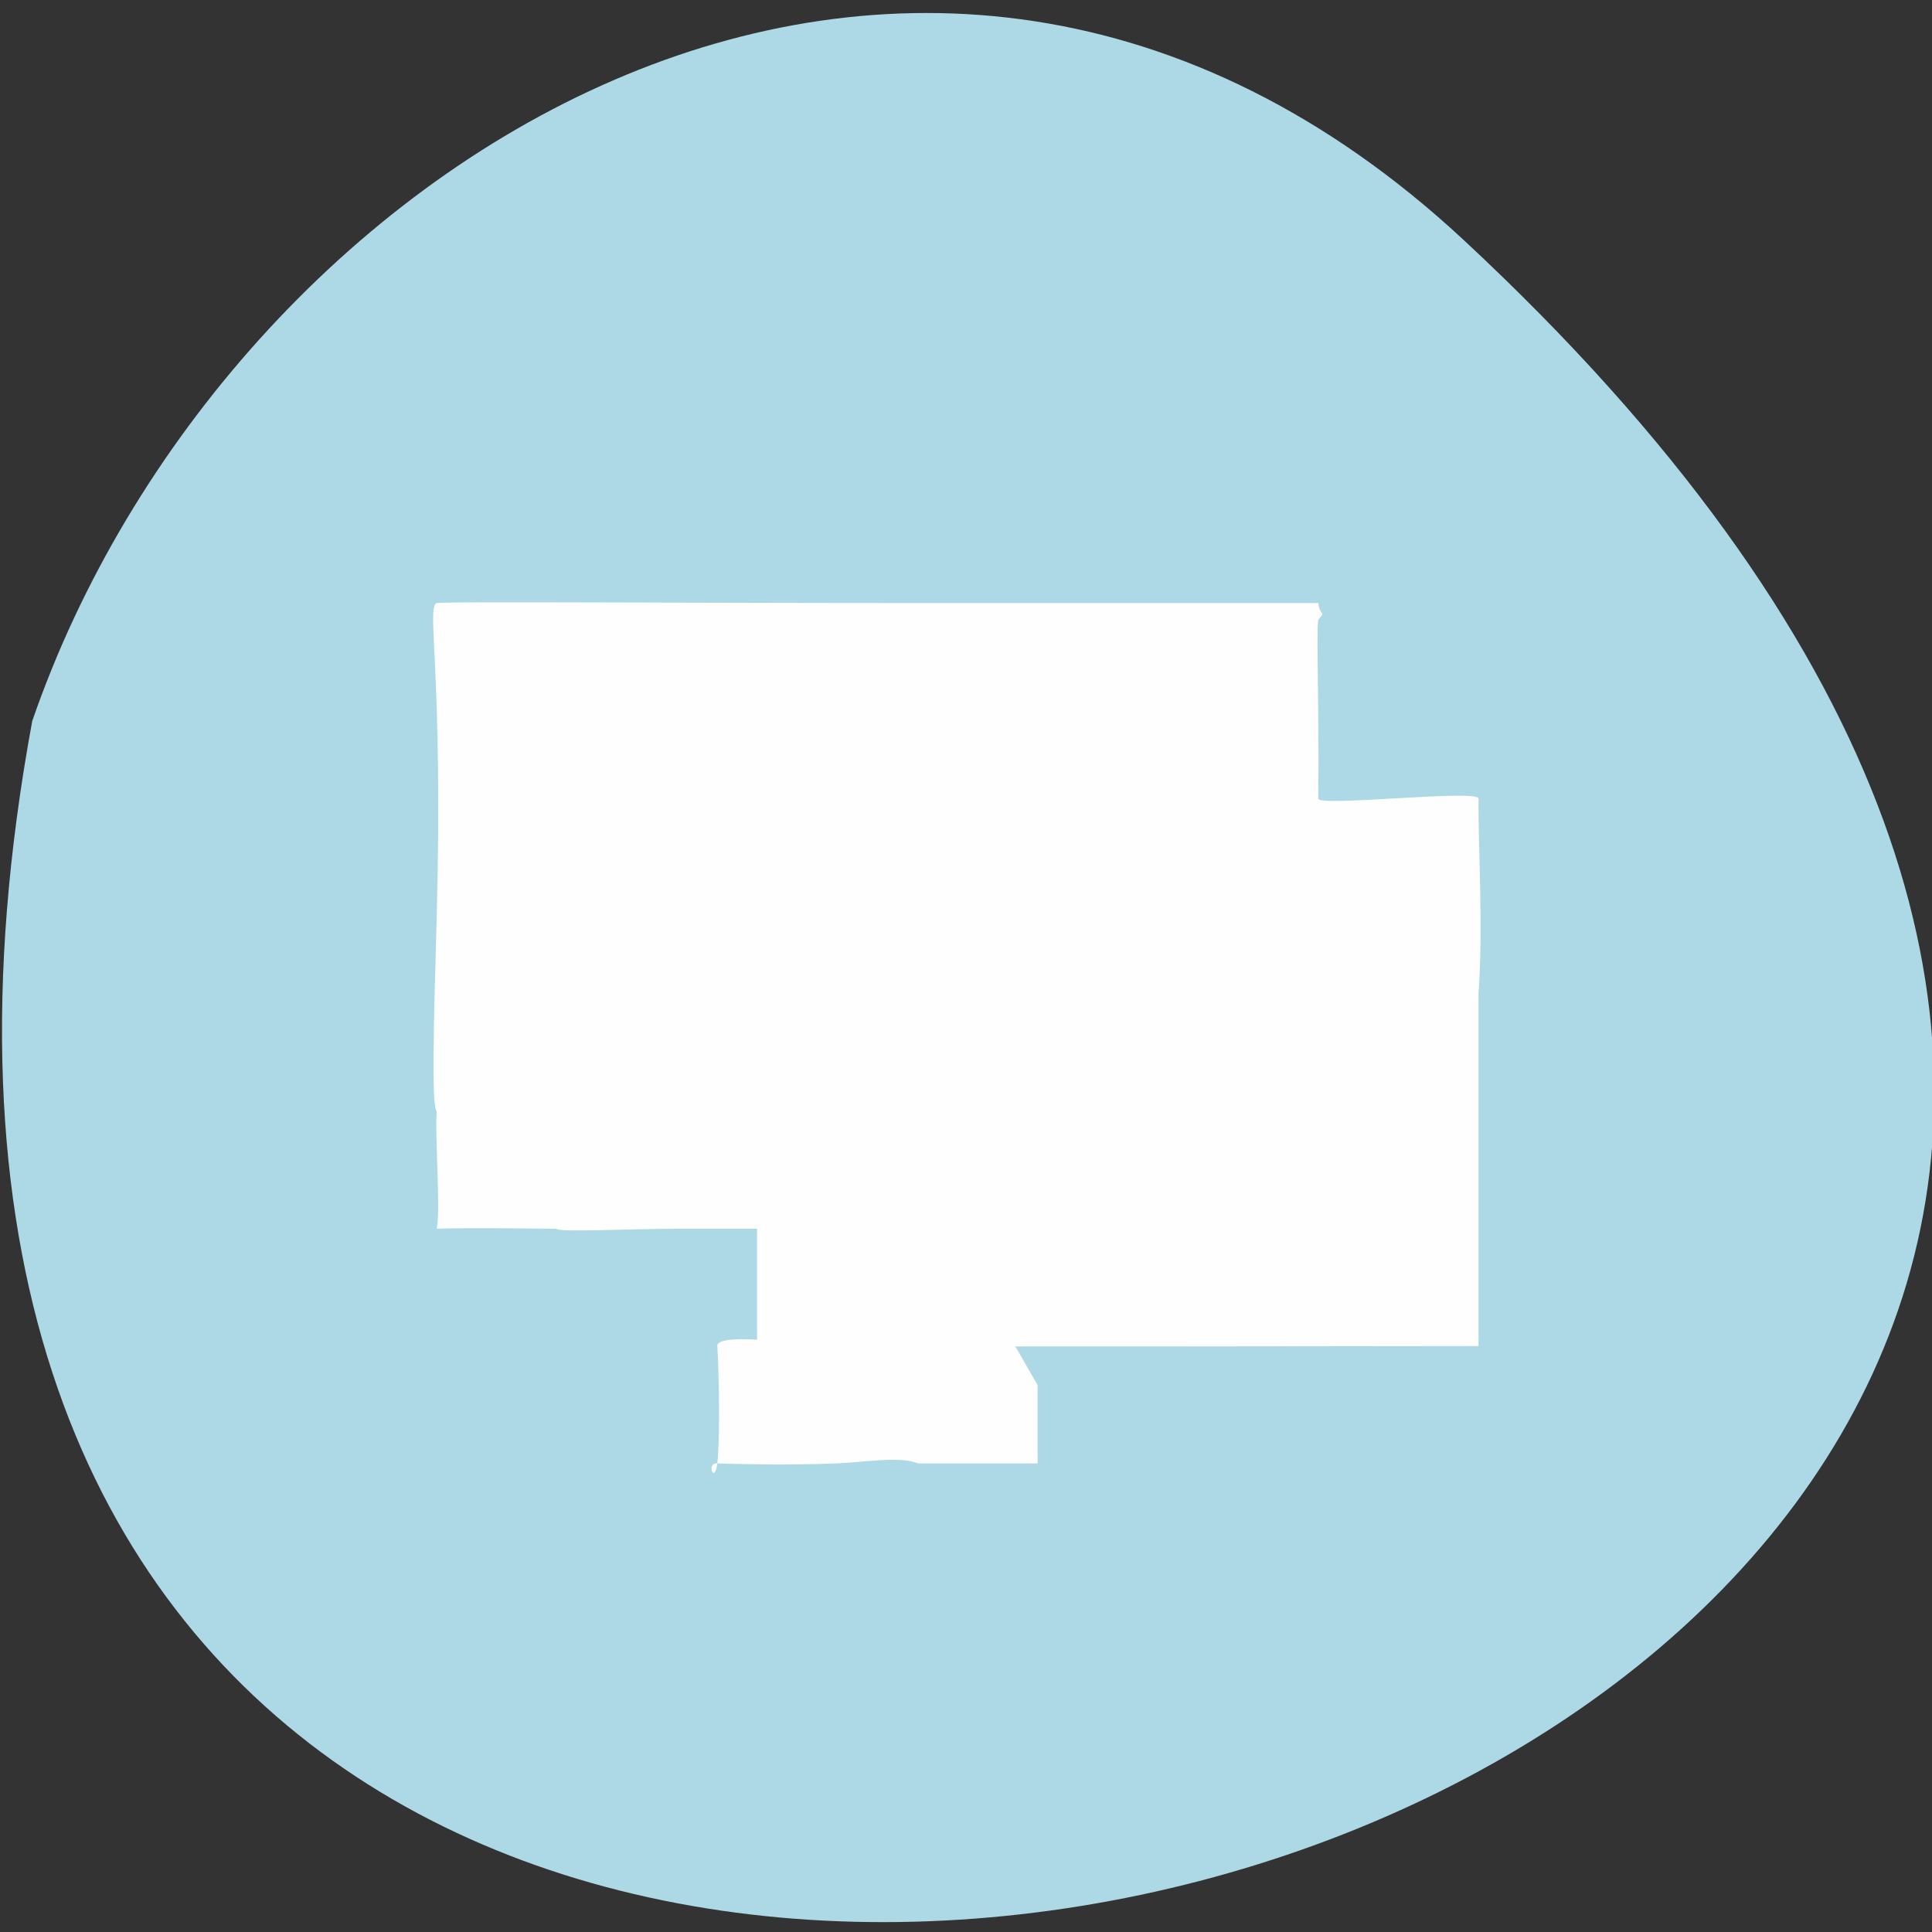 
<svg xmlns="http://www.w3.org/2000/svg" xmlns:xlink="http://www.w3.org/1999/xlink" width="22px" height="22px" viewBox="0 0 22 22" version="1.1">
<rect x="0" y="0" width="22" height="22" fill="#333333" stroke="none"/>
<g id="surface1">
<path style=" stroke:none;fill-rule:nonzero;fill:rgb(67.843%,84.706%,90.196%);fill-opacity:1;" d="M 16.664 2.73 C 36.145 20.844 -4.066 32.254 0.367 8.211 C 2.555 1.867 10.406 -3.082 16.664 2.73 Z M 16.664 2.73 "/>
<path style=" stroke:none;fill-rule:nonzero;fill:rgb(99.608%,99.608%,99.608%);fill-opacity:1;" d="M 8.168 16.664 C 8.035 16.652 8.137 16.914 8.168 16.664 C 8.203 16.371 8.184 15.547 8.168 15.328 C 8.156 15.18 8.992 15.277 9.078 15.328 C 9.18 15.387 8.543 15.406 8.621 15.328 C 8.727 15.23 8.664 15.066 8.703 15.066 C 8.738 15.066 8.621 15.574 8.621 15.328 L 8.621 13.992 L 7.711 13.992 C 7.176 13.992 6.34 14.035 6.34 13.992 C 6.207 13.992 5.32 13.977 4.973 13.992 C 5.02 13.789 4.949 12.898 4.973 12.656 C 4.91 12.594 4.941 11.602 4.973 10.43 C 5.047 7.633 4.852 6.91 4.973 6.867 C 5.031 6.848 7.824 6.867 10.449 6.867 L 15.012 6.867 C 15.027 7.02 15.102 6.957 15.02 7.047 C 14.98 7.047 15.023 7.875 15.012 9.094 C 15.012 9.191 16.836 8.984 16.836 9.094 C 16.832 9.648 16.891 10.562 16.836 11.32 L 16.836 15.328 L 13.246 15.332 L 11.562 15.332 L 11.816 15.773 L 11.816 16.664 L 10.449 16.664 C 10.27 16.578 9.812 16.652 9.535 16.664 C 8.93 16.688 8.262 16.668 8.168 16.664 Z M 8.168 16.664 "/>
</g>
</svg>
